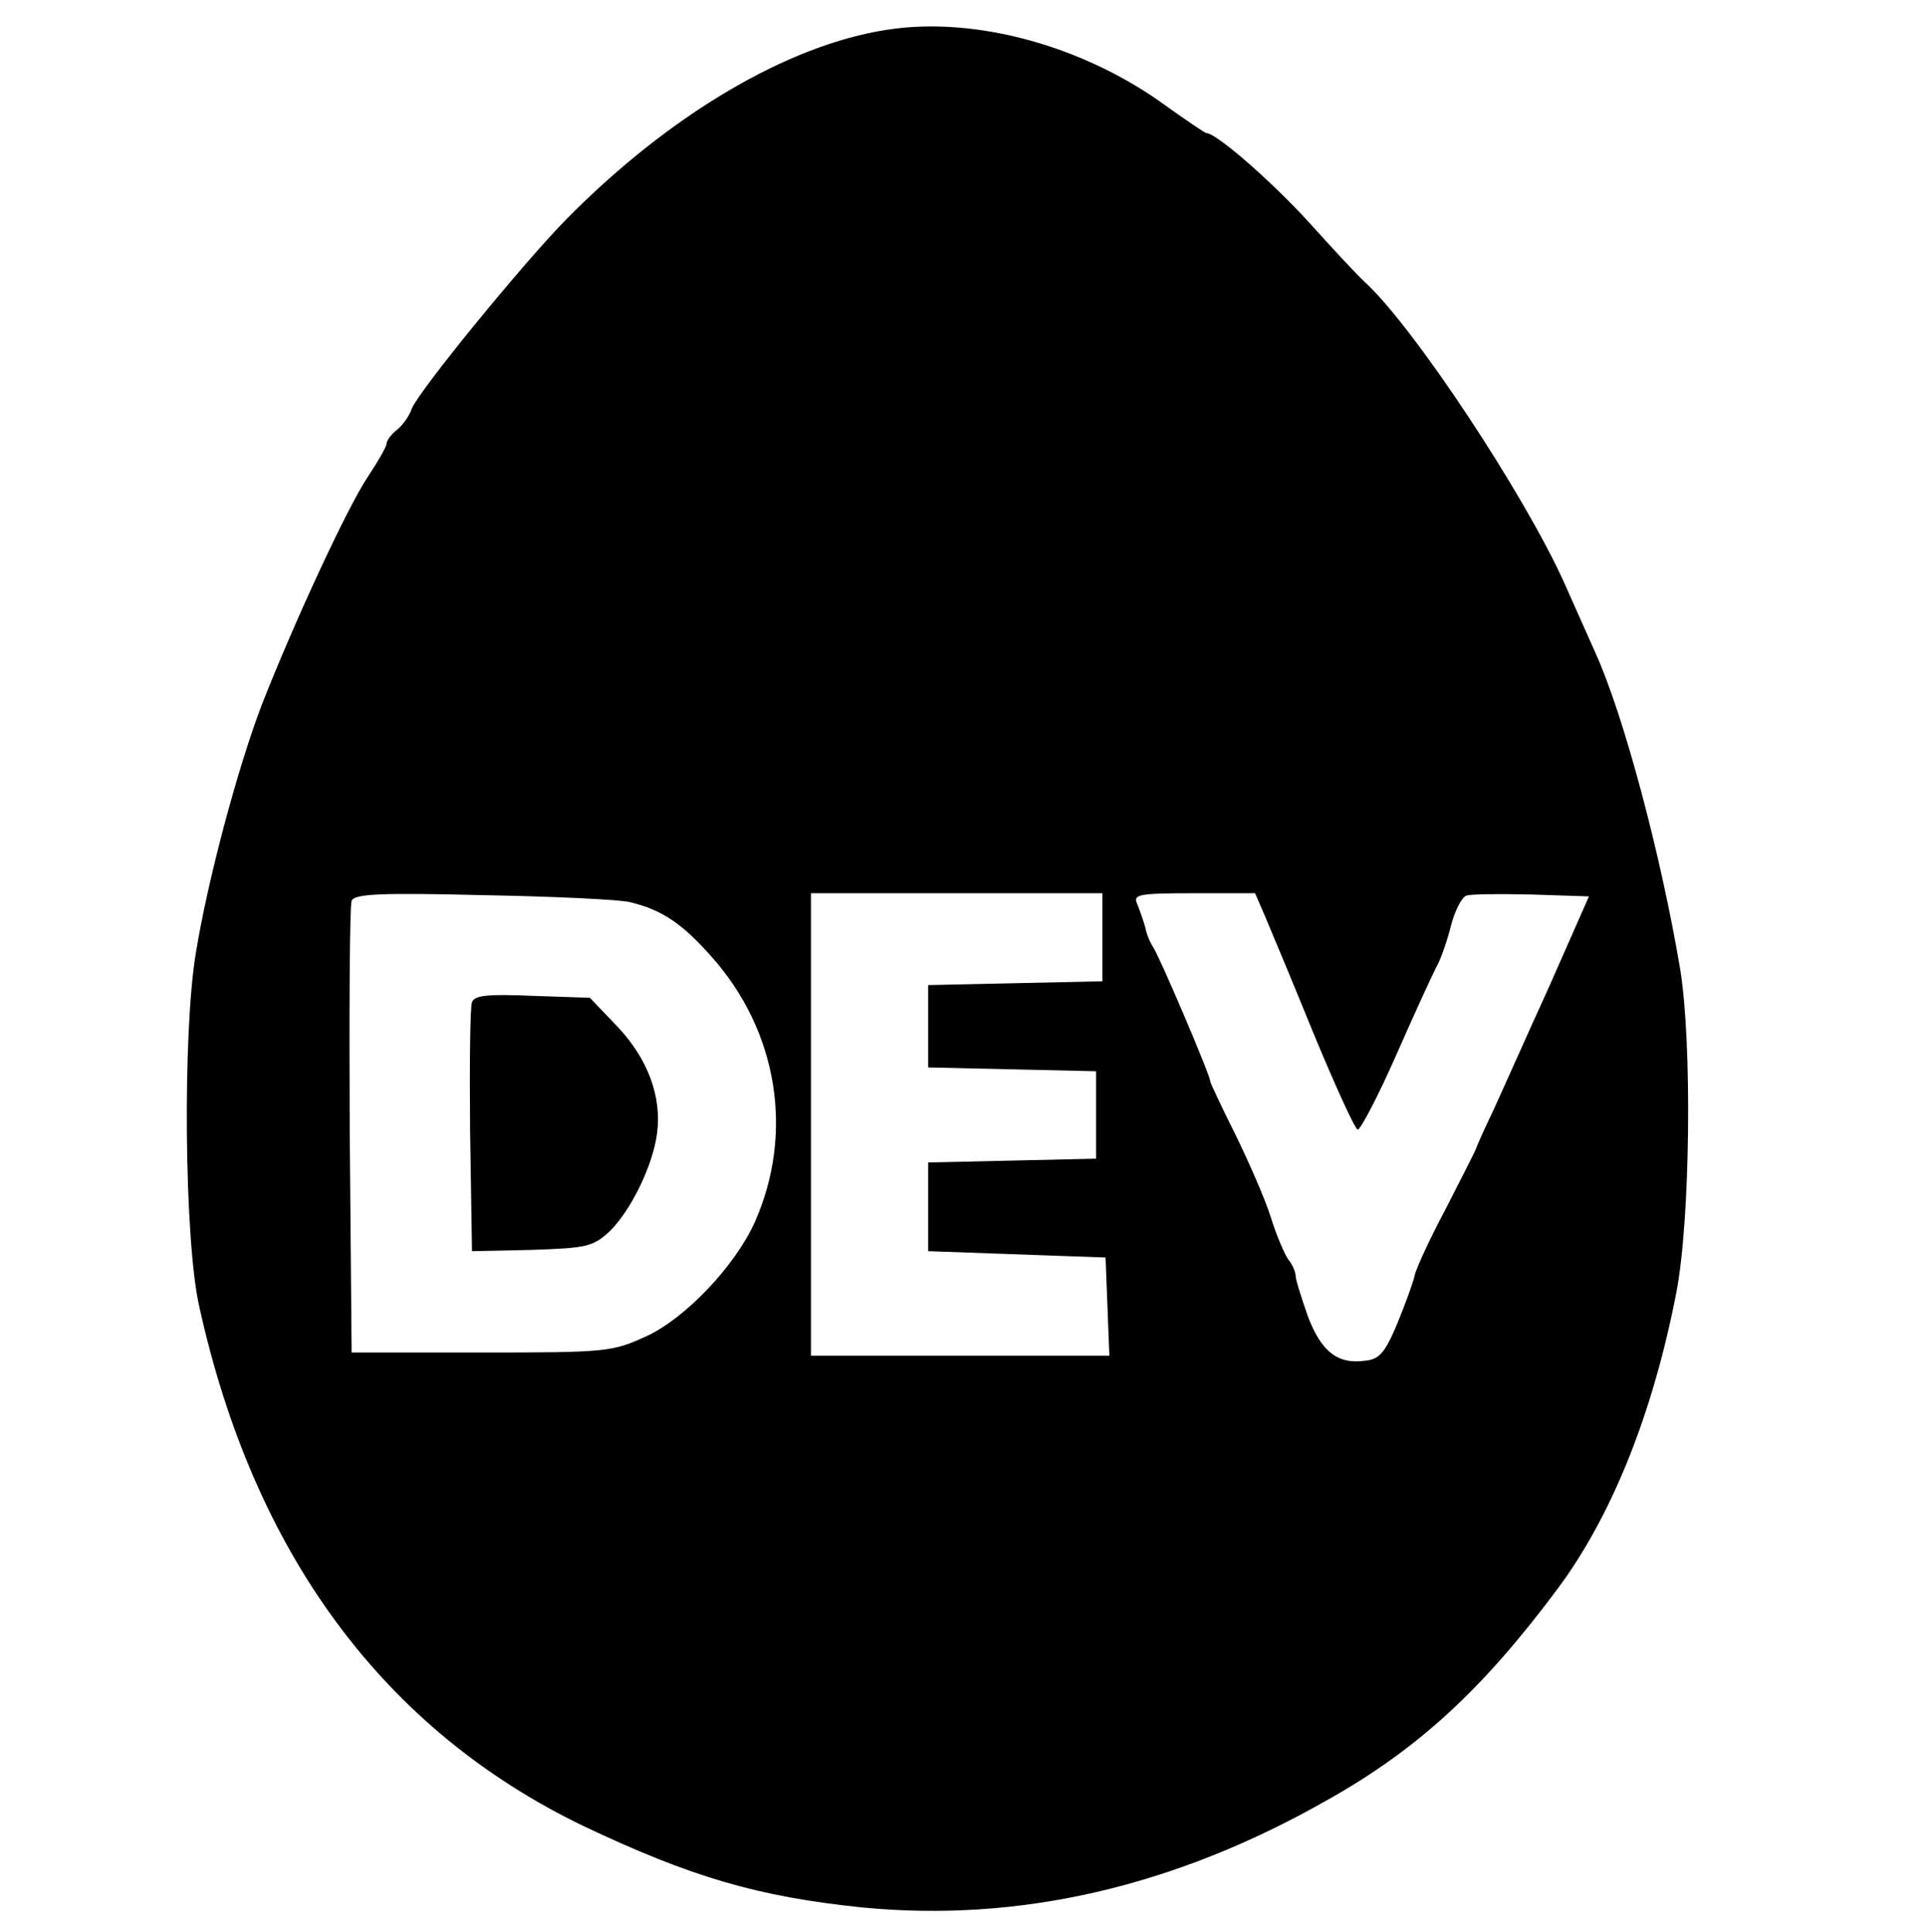 <svg version="1.0" xmlns="http://www.w3.org/2000/svg"
 width="304pt" height="305pt" viewBox="0 0 304 305"
 preserveAspectRatio="xMidYMid meet">
<g transform="translate(0,305) scale(0.1,-0.1)"
>
<path d="M1400 3003 c-157 -24 -343 -134 -505 -298 -70 -71 -233 -271 -245
-300 -4 -12 -15 -27 -24 -34 -9 -7 -16 -17 -16 -22 0 -4 -13 -27 -29 -51 -33
-49 -117 -231 -168 -361 -38 -100 -85 -275 -104 -392 -21 -127 -18 -451 5
-555 86 -393 292 -671 608 -823 169 -80 274 -111 439 -128 247 -24 492 32 733
169 143 80 246 175 363 332 87 116 152 279 189 470 22 114 25 394 6 510 -30
179 -89 401 -134 500 -16 36 -38 85 -49 110 -63 140 -239 406 -315 475 -12 11
-51 53 -87 93 -58 64 -147 142 -163 142 -2 0 -30 19 -61 41 -130 96 -303 144
-443 122z m-406 -1377 c50 -12 82 -33 128 -85 106 -118 132 -280 69 -421 -31
-68 -108 -150 -170 -179 -55 -25 -61 -26 -261 -26 l-205 0 -3 350 c-1 192 0
356 3 363 4 11 45 13 207 9 112 -2 216 -7 232 -11z m746 -56 l0 -69 -137 -3
-138 -3 0 -65 0 -65 133 -3 132 -3 0 -69 0 -69 -132 -3 -133 -3 0 -70 0 -70
140 -5 140 -5 3 -77 3 -78 -236 0 -235 0 0 365 0 365 230 0 230 0 0 -70z m257
33 c9 -21 44 -105 77 -186 34 -82 65 -150 69 -150 4 -1 32 52 61 118 29 66 58
129 64 140 6 11 16 39 22 63 6 24 17 45 24 48 7 3 53 3 103 2 l91 -3 -64 -145
c-36 -79 -75 -167 -88 -195 -13 -27 -25 -54 -27 -60 -2 -5 -24 -48 -48 -95
-25 -47 -46 -93 -48 -103 -2 -10 -14 -43 -27 -75 -20 -48 -29 -58 -52 -60 -43
-6 -69 15 -90 71 -10 29 -19 57 -19 63 0 6 -5 18 -11 25 -6 8 -19 38 -28 67
-9 29 -35 88 -56 131 -22 44 -40 82 -40 85 0 9 -81 199 -90 211 -4 6 -10 19
-12 30 -3 11 -9 28 -13 38 -7 15 1 17 89 17 l97 0 16 -37z"/>
<path d="M745 1468 c-3 -7 -4 -99 -3 -203 l3 -190 94 2 c88 3 97 5 124 30 33
33 67 102 74 153 8 58 -14 118 -62 169 l-44 46 -90 3 c-71 3 -92 1 -96 -10z"/>
</g>
</svg>
